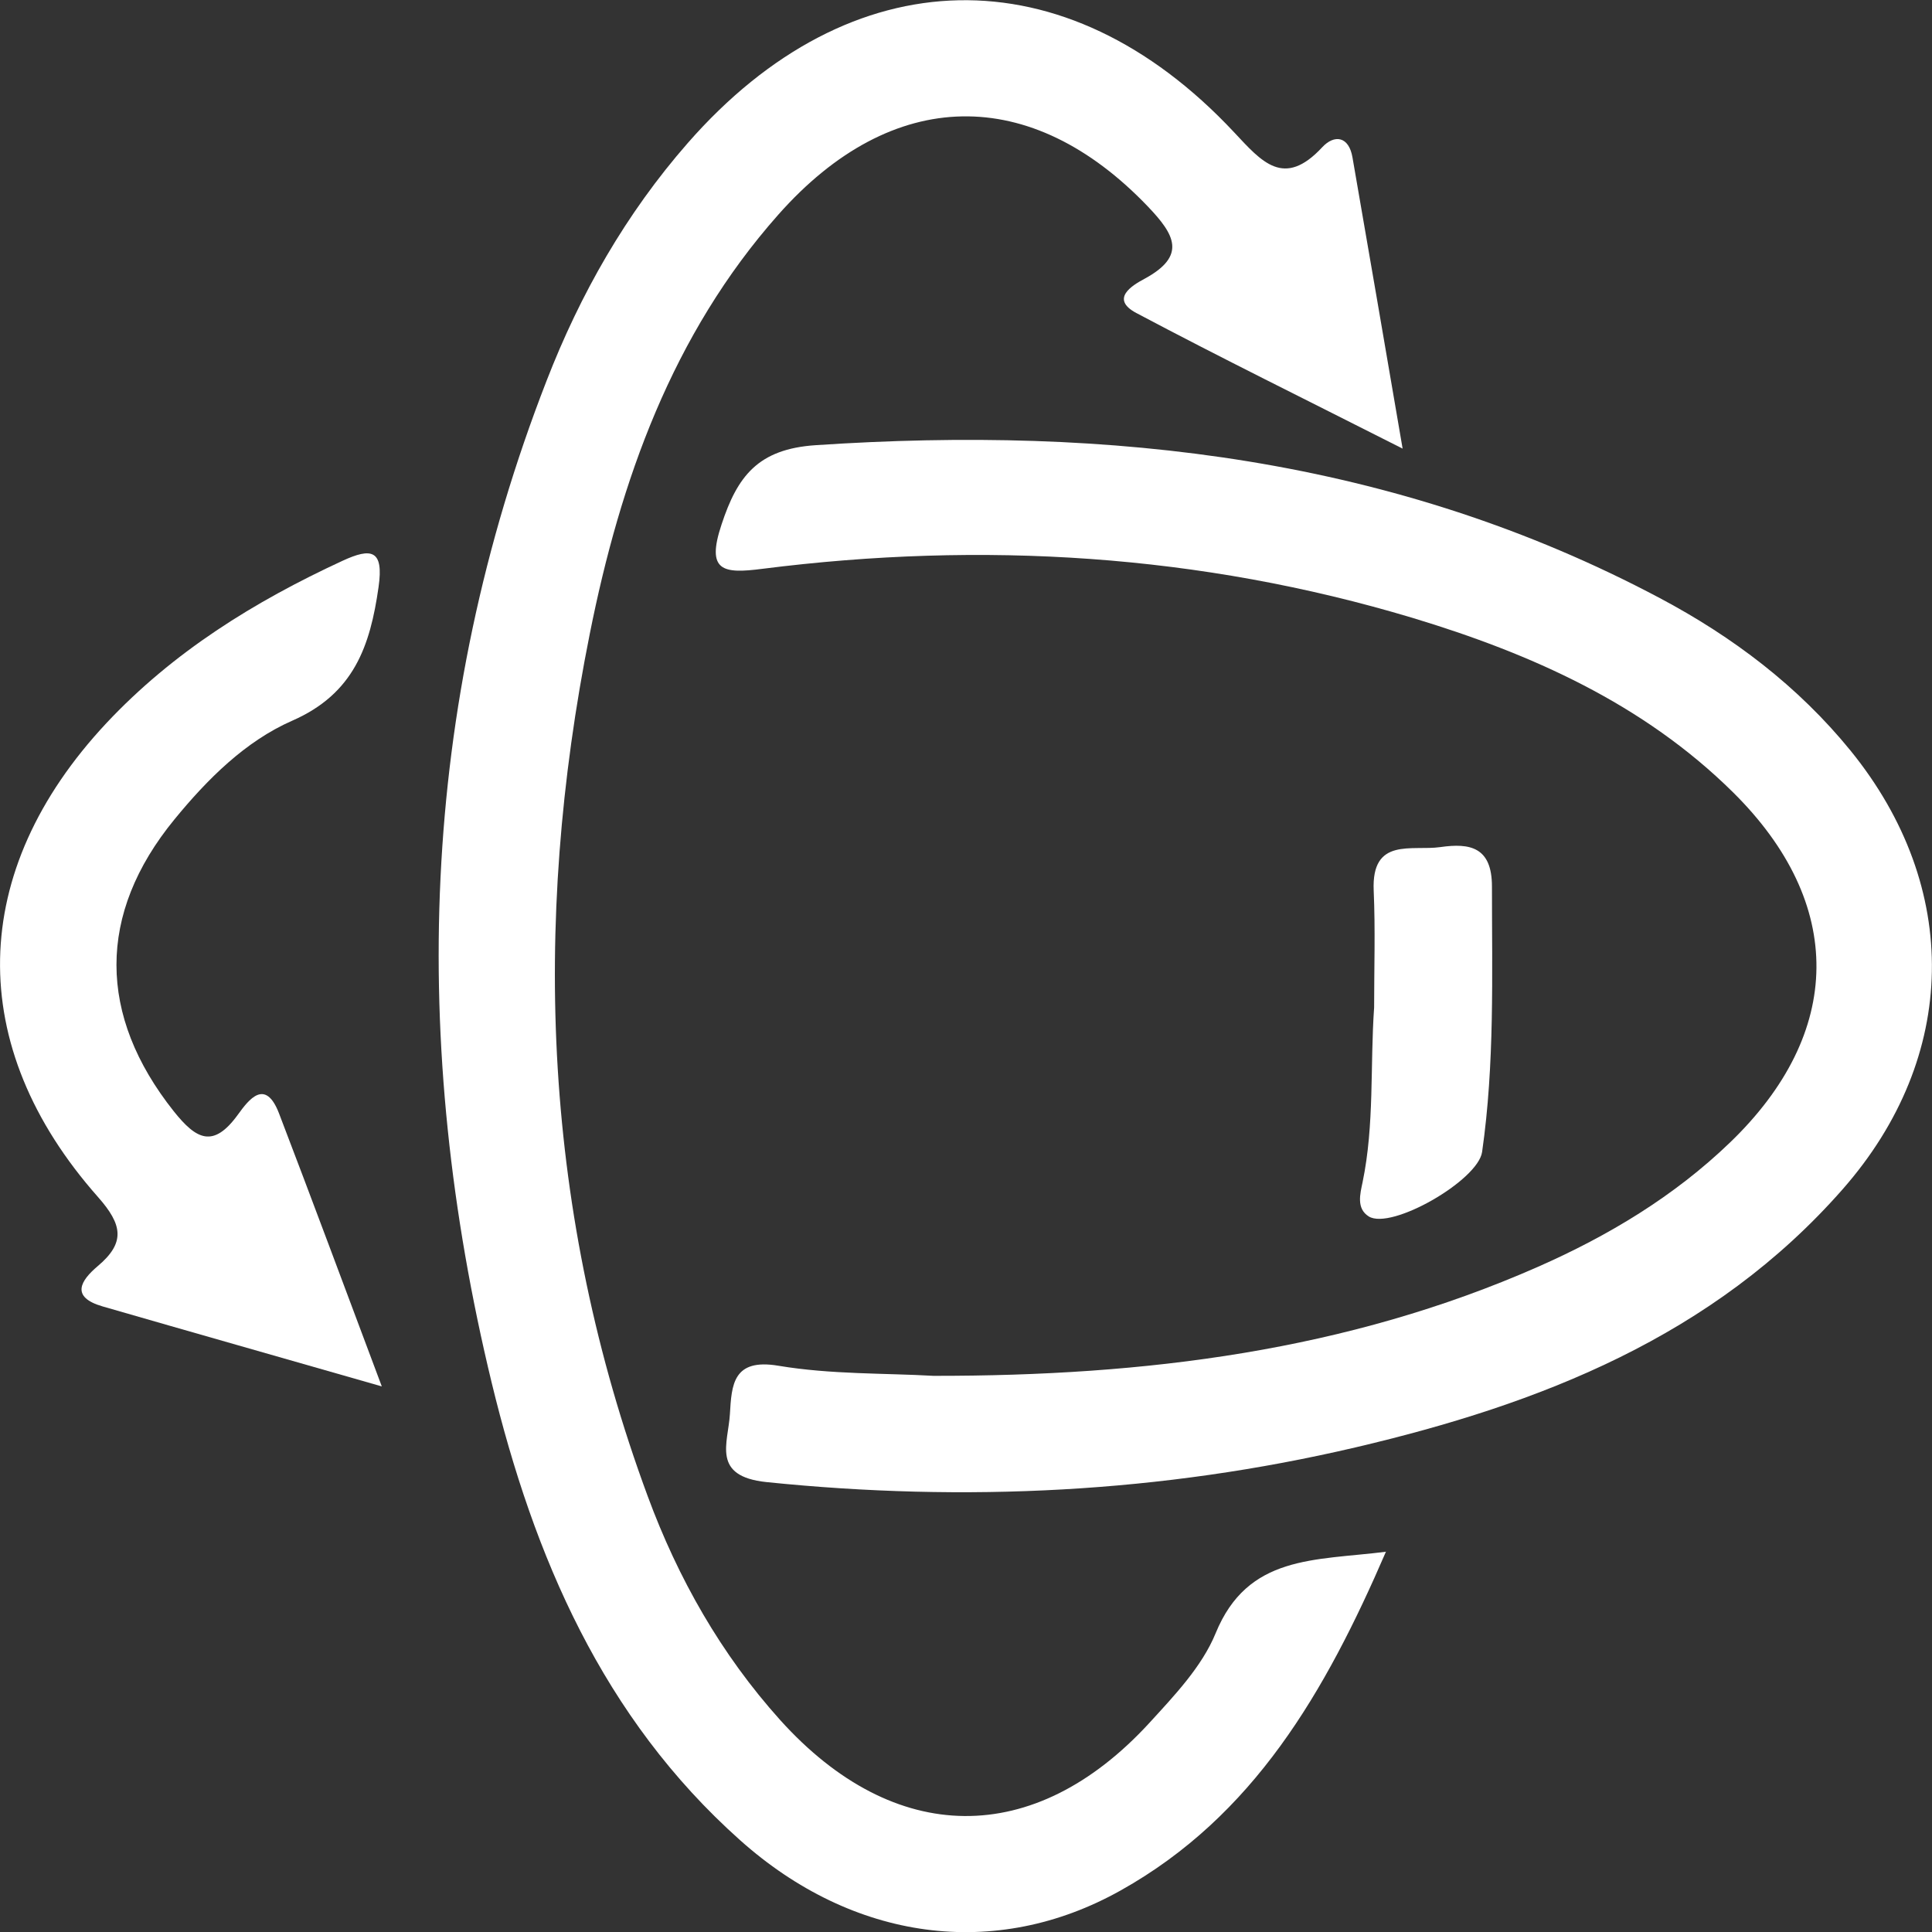 <?xml version="1.0" encoding="UTF-8"?><svg id="Capa_2" xmlns="http://www.w3.org/2000/svg" viewBox="0 0 90.18 90.18"><rect x="0" y="0" width="90.18" height="90.18" fill="#333333" stroke="none"/><defs><style>.cls-1{fill:#fff;}</style></defs><g id="Capa_1-2"><g><path class="cls-1" d="M64.7,72.41c-2.85,6.6-6.19,12.36-12.39,15.83-5.85,3.28-12.5,2.36-17.77-2.35-6.41-5.72-9.62-13.23-11.59-21.35-3.83-15.83-3.39-31.46,2.56-46.76,1.57-4.05,3.71-7.81,6.59-11.1,7.6-8.69,17.63-8.92,25.5-.51,1.3,1.39,2.33,2.63,4.12,.7,.56-.6,1.24-.52,1.41,.48,.75,4.31,1.49,8.63,2.34,13.59-4.52-2.29-8.51-4.25-12.43-6.33-1.24-.66-.19-1.29,.37-1.59,2-1.08,1.42-2.07,.17-3.38-5.45-5.7-11.92-5.65-17.26,.39-4.94,5.58-7.36,12.39-8.79,19.55-2.73,13.64-2.16,27.1,2.7,40.25,1.42,3.85,3.43,7.39,6.19,10.46,5.33,5.91,11.85,5.98,17.22,.14,1.17-1.28,2.46-2.63,3.1-4.19,1.5-3.67,4.61-3.39,7.96-3.81Z"/><path class="cls-1" d="M43.59,64.22c9.87,.01,19.28-1.16,28.2-5.09,3.29-1.45,6.35-3.29,8.95-5.79,5.34-5.13,5.4-11.17,.15-16.36-4.19-4.14-9.43-6.47-14.96-8.14-9.93-2.98-20.08-3.59-30.34-2.29-1.85,.24-2.64,.12-1.91-2.07,.74-2.25,1.7-3.52,4.39-3.7,13.76-.92,27.04,.57,39.41,7.14,3.41,1.81,6.45,4.11,8.9,7.12,5.18,6.38,5.06,14.29-.37,20.47-6.04,6.88-14.13,10.03-22.74,12.05-9.05,2.12-18.22,2.57-27.49,1.62-2.59-.27-1.79-1.82-1.71-3.18,.08-1.36,.14-2.61,2.27-2.25,2.45,.41,4.97,.34,7.23,.47Z"/><path class="cls-1" d="M17.81,64.71c-4.78-1.37-8.9-2.54-13.02-3.73-1.52-.44-1.02-1.21-.23-1.88,1.31-1.1,1.15-1.94,.02-3.22-6.26-7.07-6.07-15.22,.38-22.12,3.12-3.33,6.91-5.68,11.02-7.58,1.36-.63,1.94-.52,1.69,1.22-.39,2.75-1.15,4.98-4.03,6.24-2.19,.96-3.96,2.73-5.5,4.61-3.62,4.42-3.58,9.15-.03,13.62,1.06,1.33,1.85,1.74,3,.15,.5-.69,1.27-1.71,1.91-.06,1.54,4.02,3.04,8.06,4.8,12.75Z"/><path class="cls-1" d="M64.14,47.03c0-1.82,.06-3.64-.02-5.46-.11-2.51,1.78-1.84,3.11-2.03,1.39-.2,2.41,0,2.41,1.84,0,4.14,.13,8.28-.46,12.39-.19,1.33-4.24,3.66-5.29,3.01-.59-.37-.4-1.06-.29-1.59,.56-2.7,.35-5.45,.54-8.16Z"/></g></g></svg>